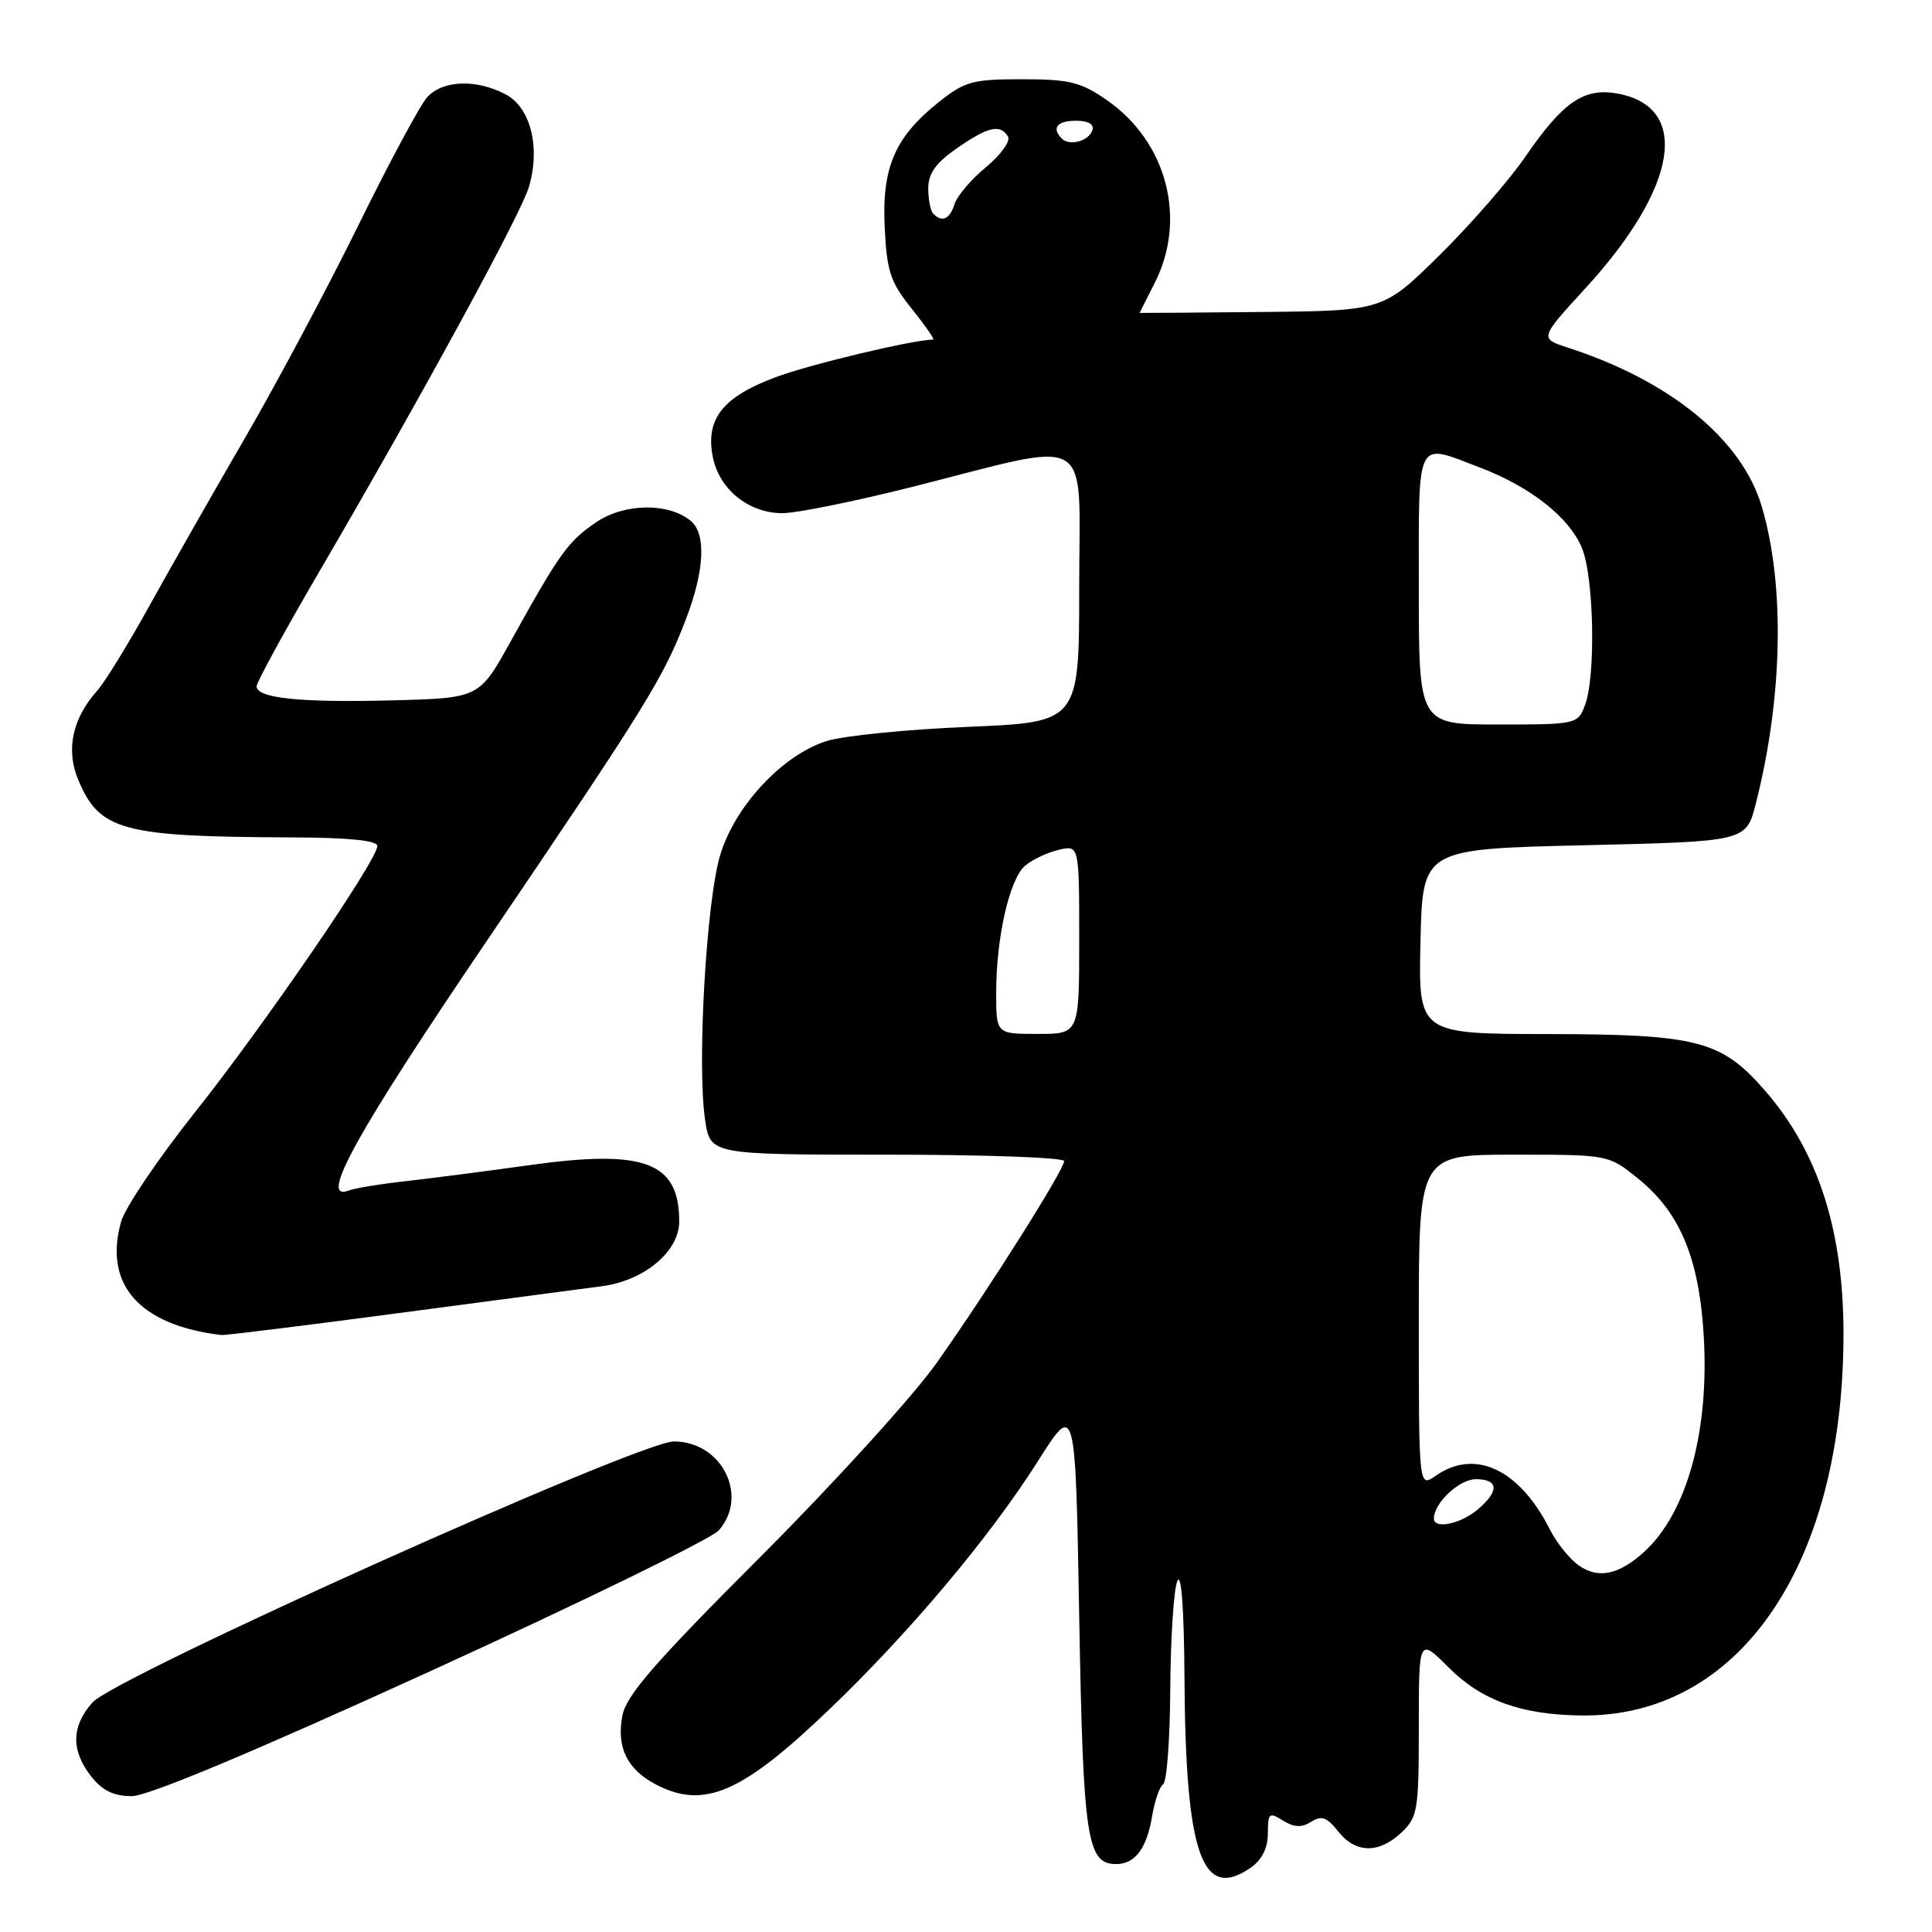 <?xml version="1.0" encoding="UTF-8" standalone="no"?>
<!DOCTYPE svg PUBLIC "-//W3C//DTD SVG 1.1//EN" "http://www.w3.org/Graphics/SVG/1.1/DTD/svg11.dtd" >
<svg xmlns="http://www.w3.org/2000/svg" xmlns:xlink="http://www.w3.org/1999/xlink" version="1.1" viewBox="0 0 256 256">
 <g >
 <path fill="currentColor"
d=" M 165.78 247.44 C 167.22 246.43 168.00 244.85 168.00 242.93 C 168.00 240.23 168.17 240.09 170.00 241.23 C 171.48 242.15 172.46 242.20 173.73 241.40 C 175.11 240.53 175.82 240.78 177.30 242.65 C 179.61 245.59 182.68 245.65 185.69 242.83 C 187.85 240.79 188.00 239.89 188.00 228.83 C 188.00 217.00 188.00 217.00 191.95 220.95 C 196.31 225.31 201.55 227.21 209.50 227.31 C 230.21 227.59 244.04 207.79 244.27 177.50 C 244.39 163.29 241.00 152.62 233.75 144.37 C 228.05 137.87 224.84 137.05 205.22 137.02 C 187.94 137.00 187.94 137.00 188.22 124.75 C 188.50 112.50 188.50 112.50 209.94 112.00 C 231.37 111.50 231.37 111.50 232.65 106.50 C 236.23 92.45 236.53 77.52 233.44 67.10 C 230.80 58.22 221.33 50.46 207.74 46.06 C 203.99 44.84 203.99 44.84 210.10 38.17 C 222.29 24.87 224.06 14.23 214.40 12.41 C 209.91 11.57 207.13 13.46 202.13 20.75 C 199.95 23.91 194.82 29.80 190.72 33.84 C 183.27 41.18 183.27 41.18 167.14 41.34 C 158.26 41.43 151.00 41.48 151.00 41.46 C 151.00 41.44 151.90 39.66 153.00 37.50 C 157.31 29.04 154.63 18.79 146.66 13.26 C 143.20 10.87 141.71 10.50 135.43 10.50 C 128.84 10.50 127.84 10.78 124.34 13.57 C 118.56 18.20 116.83 22.22 117.23 30.18 C 117.51 35.97 117.99 37.41 120.83 40.93 C 122.62 43.17 123.89 45.00 123.64 45.00 C 121.04 45.00 107.24 48.30 102.72 50.00 C 95.79 52.60 93.49 55.49 94.43 60.45 C 95.24 64.79 99.17 68.00 103.67 68.00 C 105.53 68.00 113.23 66.44 120.78 64.54 C 145.32 58.34 143.00 56.97 143.00 77.72 C 143.00 95.70 143.00 95.70 128.25 96.31 C 120.14 96.65 111.70 97.50 109.50 98.20 C 103.71 100.05 97.49 106.67 95.47 113.16 C 93.60 119.14 92.33 141.08 93.43 148.40 C 94.12 153.00 94.12 153.00 117.56 153.00 C 130.45 153.00 141.00 153.38 141.00 153.85 C 141.00 155.01 131.07 170.74 124.18 180.50 C 121.08 184.90 110.56 196.48 100.82 206.23 C 86.68 220.37 82.97 224.65 82.46 227.37 C 81.67 231.57 83.12 234.49 86.98 236.49 C 93.31 239.76 98.35 237.57 109.87 226.52 C 120.53 216.32 131.17 203.65 137.53 193.61 C 142.50 185.76 142.50 185.76 143.00 214.13 C 143.52 243.70 144.01 247.00 147.91 247.00 C 150.41 247.00 151.98 244.89 152.68 240.56 C 153.01 238.58 153.66 236.71 154.13 236.42 C 154.61 236.12 155.03 230.40 155.07 223.69 C 155.11 216.99 155.53 210.60 156.00 209.50 C 156.53 208.26 156.90 213.17 156.95 222.50 C 157.10 245.79 159.29 251.99 165.78 247.44 Z  M 57.13 221.39 C 77.13 212.26 94.29 203.88 95.25 202.78 C 99.26 198.19 95.63 191.00 89.29 191.00 C 84.70 191.00 15.33 222.15 12.25 225.59 C 9.45 228.73 9.39 231.95 12.07 235.37 C 13.56 237.26 15.07 238.00 17.45 238.00 C 19.60 238.00 33.50 232.18 57.13 221.39 Z  M 52.84 173.99 C 65.30 172.34 77.41 170.74 79.75 170.43 C 85.37 169.70 90.00 165.82 90.00 161.85 C 90.00 153.99 85.44 152.26 70.29 154.37 C 64.35 155.20 56.84 156.17 53.59 156.53 C 50.34 156.89 47.02 157.44 46.21 157.75 C 42.14 159.31 47.15 150.25 64.62 124.50 C 85.73 93.36 87.96 89.75 90.93 81.93 C 93.36 75.56 93.58 70.73 91.54 69.03 C 88.59 66.58 82.75 66.66 79.00 69.20 C 75.27 71.73 74.16 73.27 67.66 85.00 C 63.50 92.50 63.50 92.50 52.00 92.80 C 39.79 93.12 34.00 92.52 34.00 90.94 C 34.00 90.41 37.74 83.57 42.31 75.74 C 55.73 52.76 69.04 28.33 70.08 24.79 C 71.64 19.48 70.30 14.21 66.96 12.48 C 63.04 10.45 58.65 10.62 56.60 12.89 C 55.66 13.93 51.61 21.47 47.59 29.64 C 43.58 37.81 36.78 50.58 32.48 58.00 C 28.17 65.42 22.41 75.55 19.67 80.50 C 16.93 85.45 13.87 90.42 12.86 91.54 C 9.59 95.21 8.70 99.36 10.36 103.31 C 13.18 110.08 16.16 110.88 38.75 110.96 C 46.26 110.99 50.00 111.37 50.00 112.10 C 50.00 113.97 34.99 135.87 25.75 147.49 C 20.94 153.55 16.57 160.02 16.05 161.87 C 13.69 170.20 18.48 175.61 29.34 176.90 C 29.81 176.95 40.38 175.65 52.84 173.99 Z  M 209.21 207.44 C 207.99 206.58 206.26 204.44 205.38 202.69 C 201.34 194.67 195.44 191.90 190.22 195.56 C 188.00 197.11 188.00 197.11 188.00 175.06 C 188.00 153.00 188.00 153.00 200.56 153.00 C 213.12 153.00 213.12 153.00 217.01 156.13 C 222.62 160.64 225.16 166.73 225.76 177.12 C 226.49 189.73 223.51 200.49 217.85 205.64 C 214.50 208.68 211.79 209.24 209.21 207.44 Z  M 190.00 201.22 C 190.00 199.16 193.36 196.00 195.56 196.00 C 198.61 196.00 198.68 197.61 195.75 200.06 C 193.48 201.95 190.00 202.66 190.00 201.22 Z  M 132.00 131.55 C 132.00 124.23 133.75 116.53 135.81 114.73 C 136.74 113.93 138.74 112.97 140.25 112.62 C 143.00 111.96 143.00 111.96 143.00 124.48 C 143.00 137.00 143.00 137.00 137.50 137.00 C 132.00 137.00 132.00 137.00 132.00 131.55 Z  M 188.00 78.00 C 188.00 57.69 187.51 58.68 196.05 61.93 C 202.78 64.49 207.90 68.51 209.61 72.60 C 211.21 76.43 211.47 89.63 210.02 93.43 C 209.06 95.96 208.90 96.00 198.52 96.00 C 188.00 96.00 188.00 96.00 188.00 78.00 Z  M 123.67 28.33 C 123.30 27.97 123.00 26.45 123.00 24.97 C 123.00 22.97 123.99 21.59 126.80 19.64 C 130.94 16.77 132.52 16.41 133.56 18.09 C 133.93 18.69 132.63 20.50 130.68 22.12 C 128.72 23.73 126.84 25.94 126.49 27.02 C 125.85 29.05 124.85 29.51 123.67 28.33 Z  M 140.70 18.37 C 139.30 16.96 140.06 16.00 142.58 16.00 C 144.21 16.00 145.01 16.47 144.75 17.25 C 144.27 18.70 141.73 19.40 140.70 18.37 Z "/>
</g>
</svg>